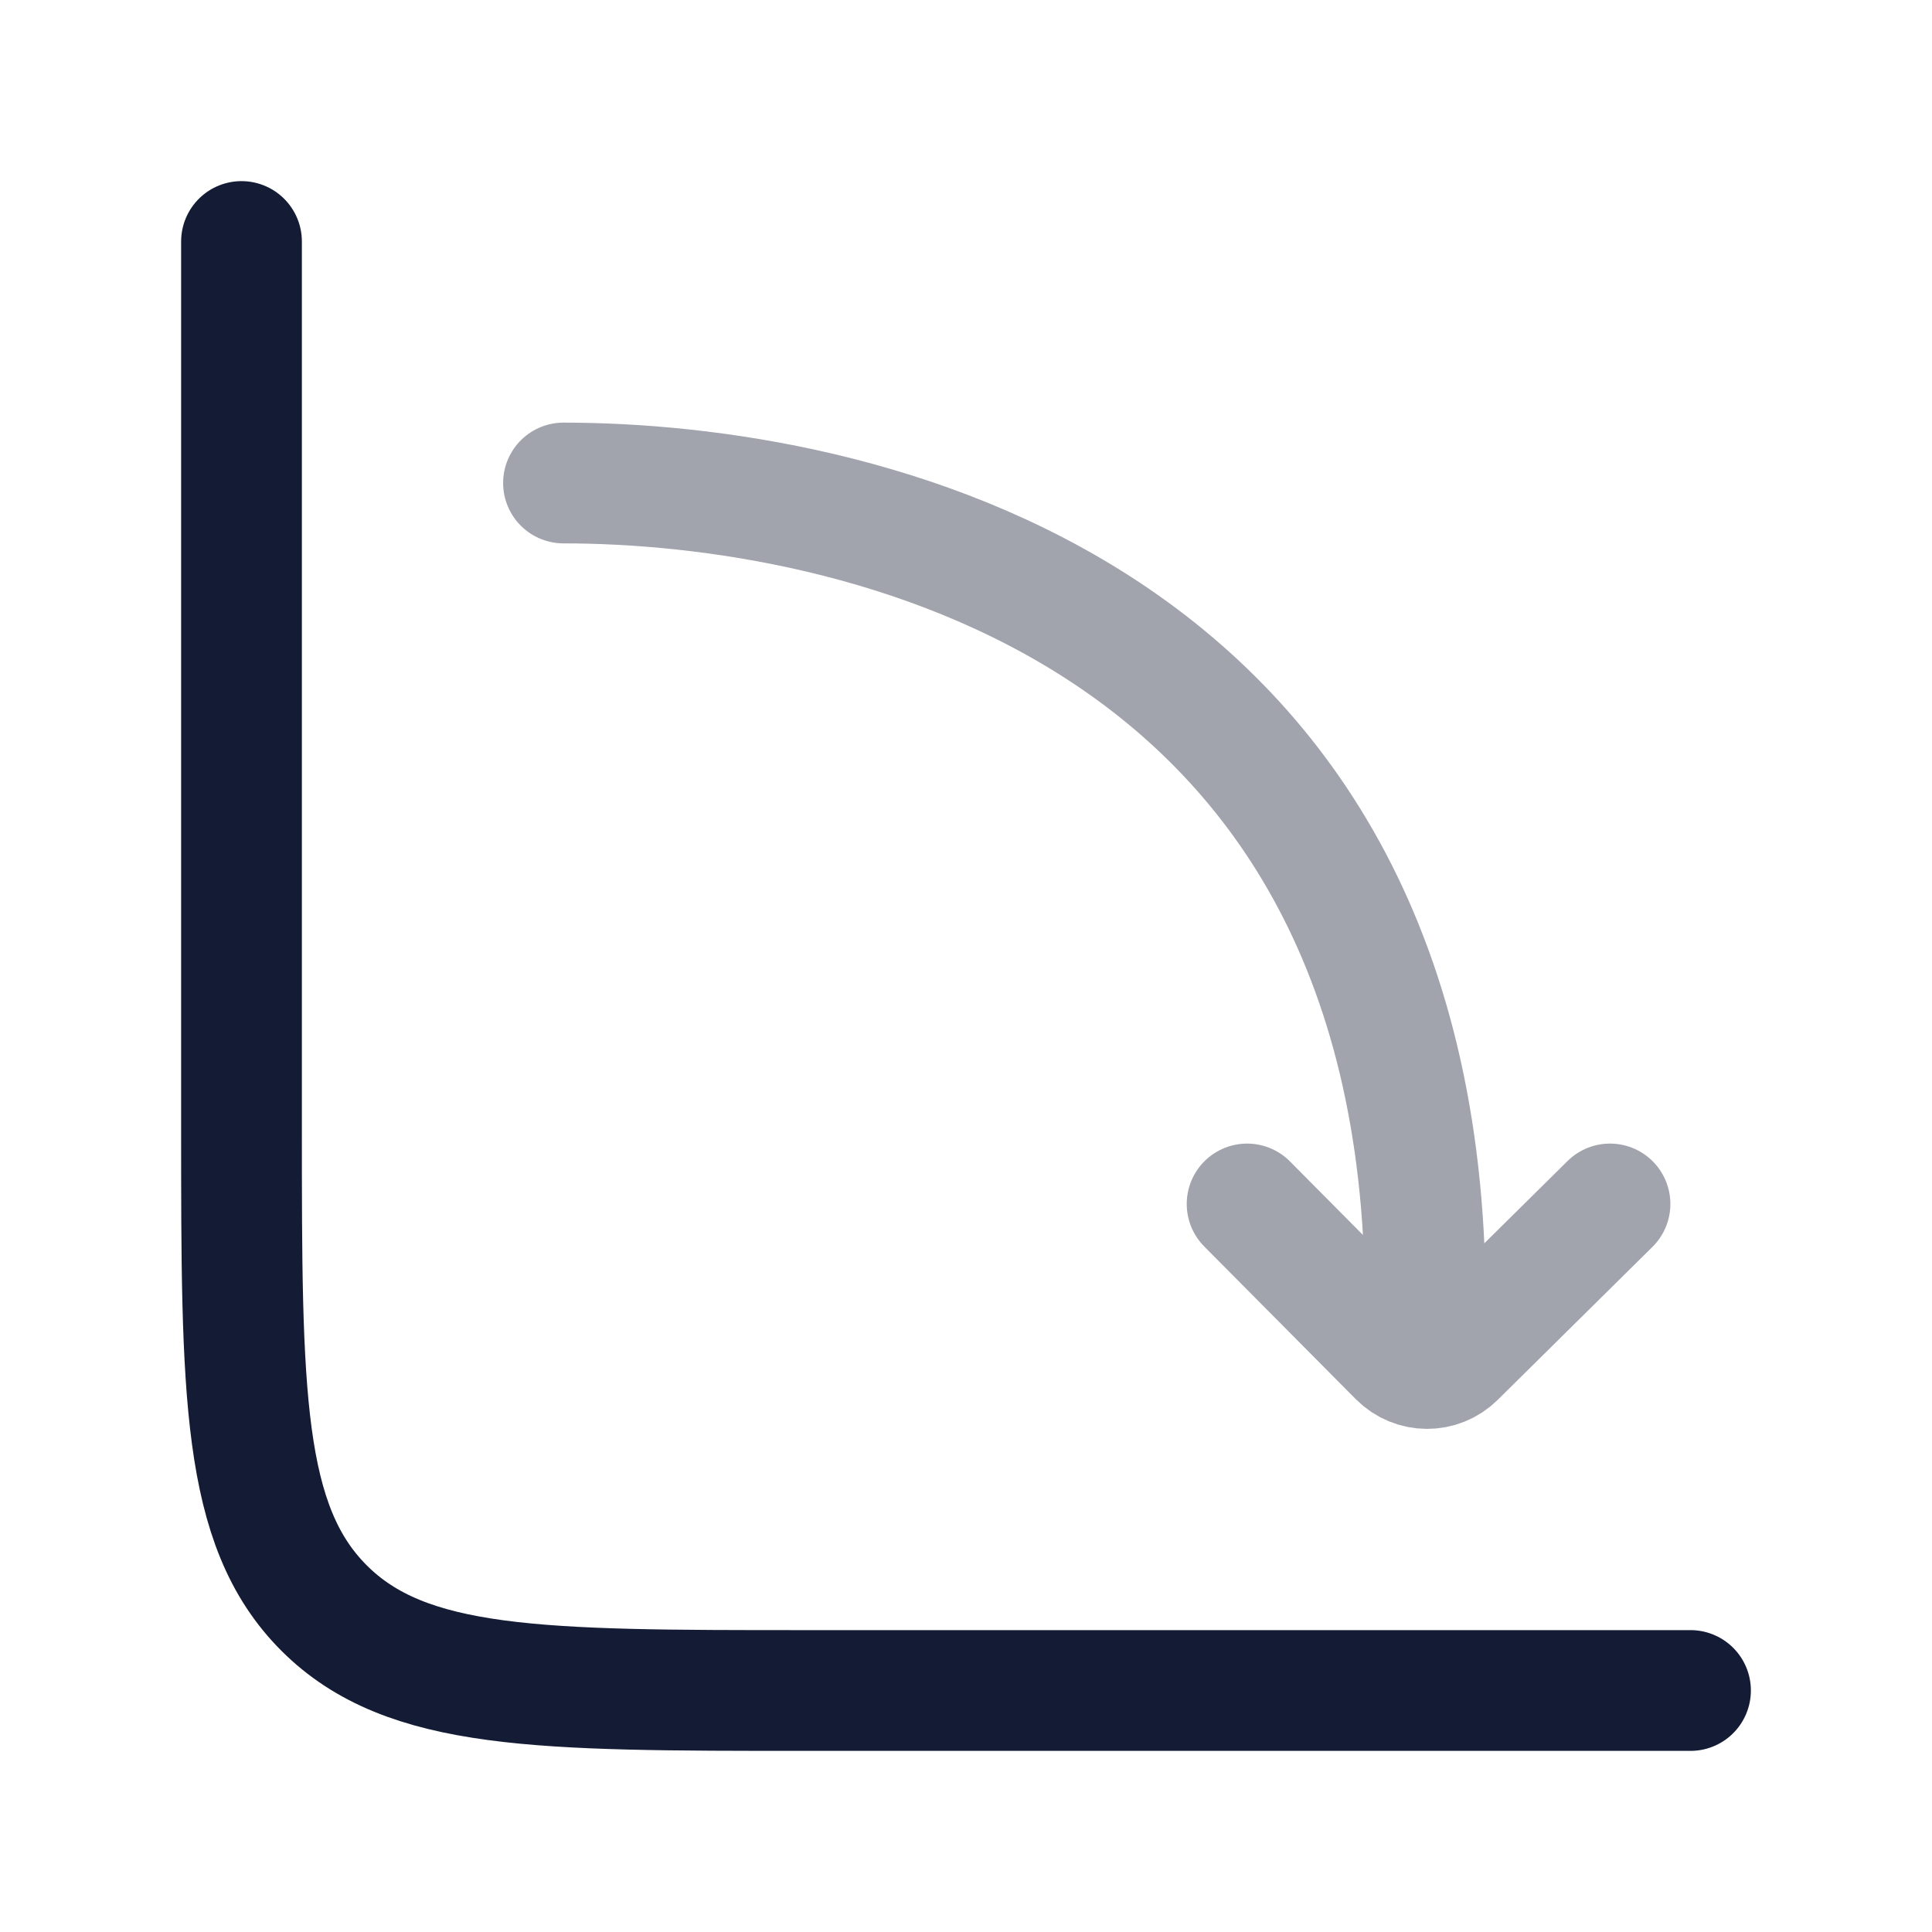 <svg width="24" height="24" viewBox="0 0 24 24" fill="none" xmlns="http://www.w3.org/2000/svg">
<path d="M21 21H10C6.7 21 5.05 21 4.025 19.975C3 18.95 3 17.3 3 14V3" stroke="#141B34" stroke-width="1.5" stroke-linecap="round"/>
<path opacity="0.4" d="M7 6C10.531 6 17.915 7.464 17.701 16.566M15.492 14.956L17.375 16.853C17.569 17.048 17.883 17.049 18.078 16.856L20 14.956" stroke="#141B34" stroke-width="1.5" stroke-linecap="round" stroke-linejoin="round"/>
</svg>
